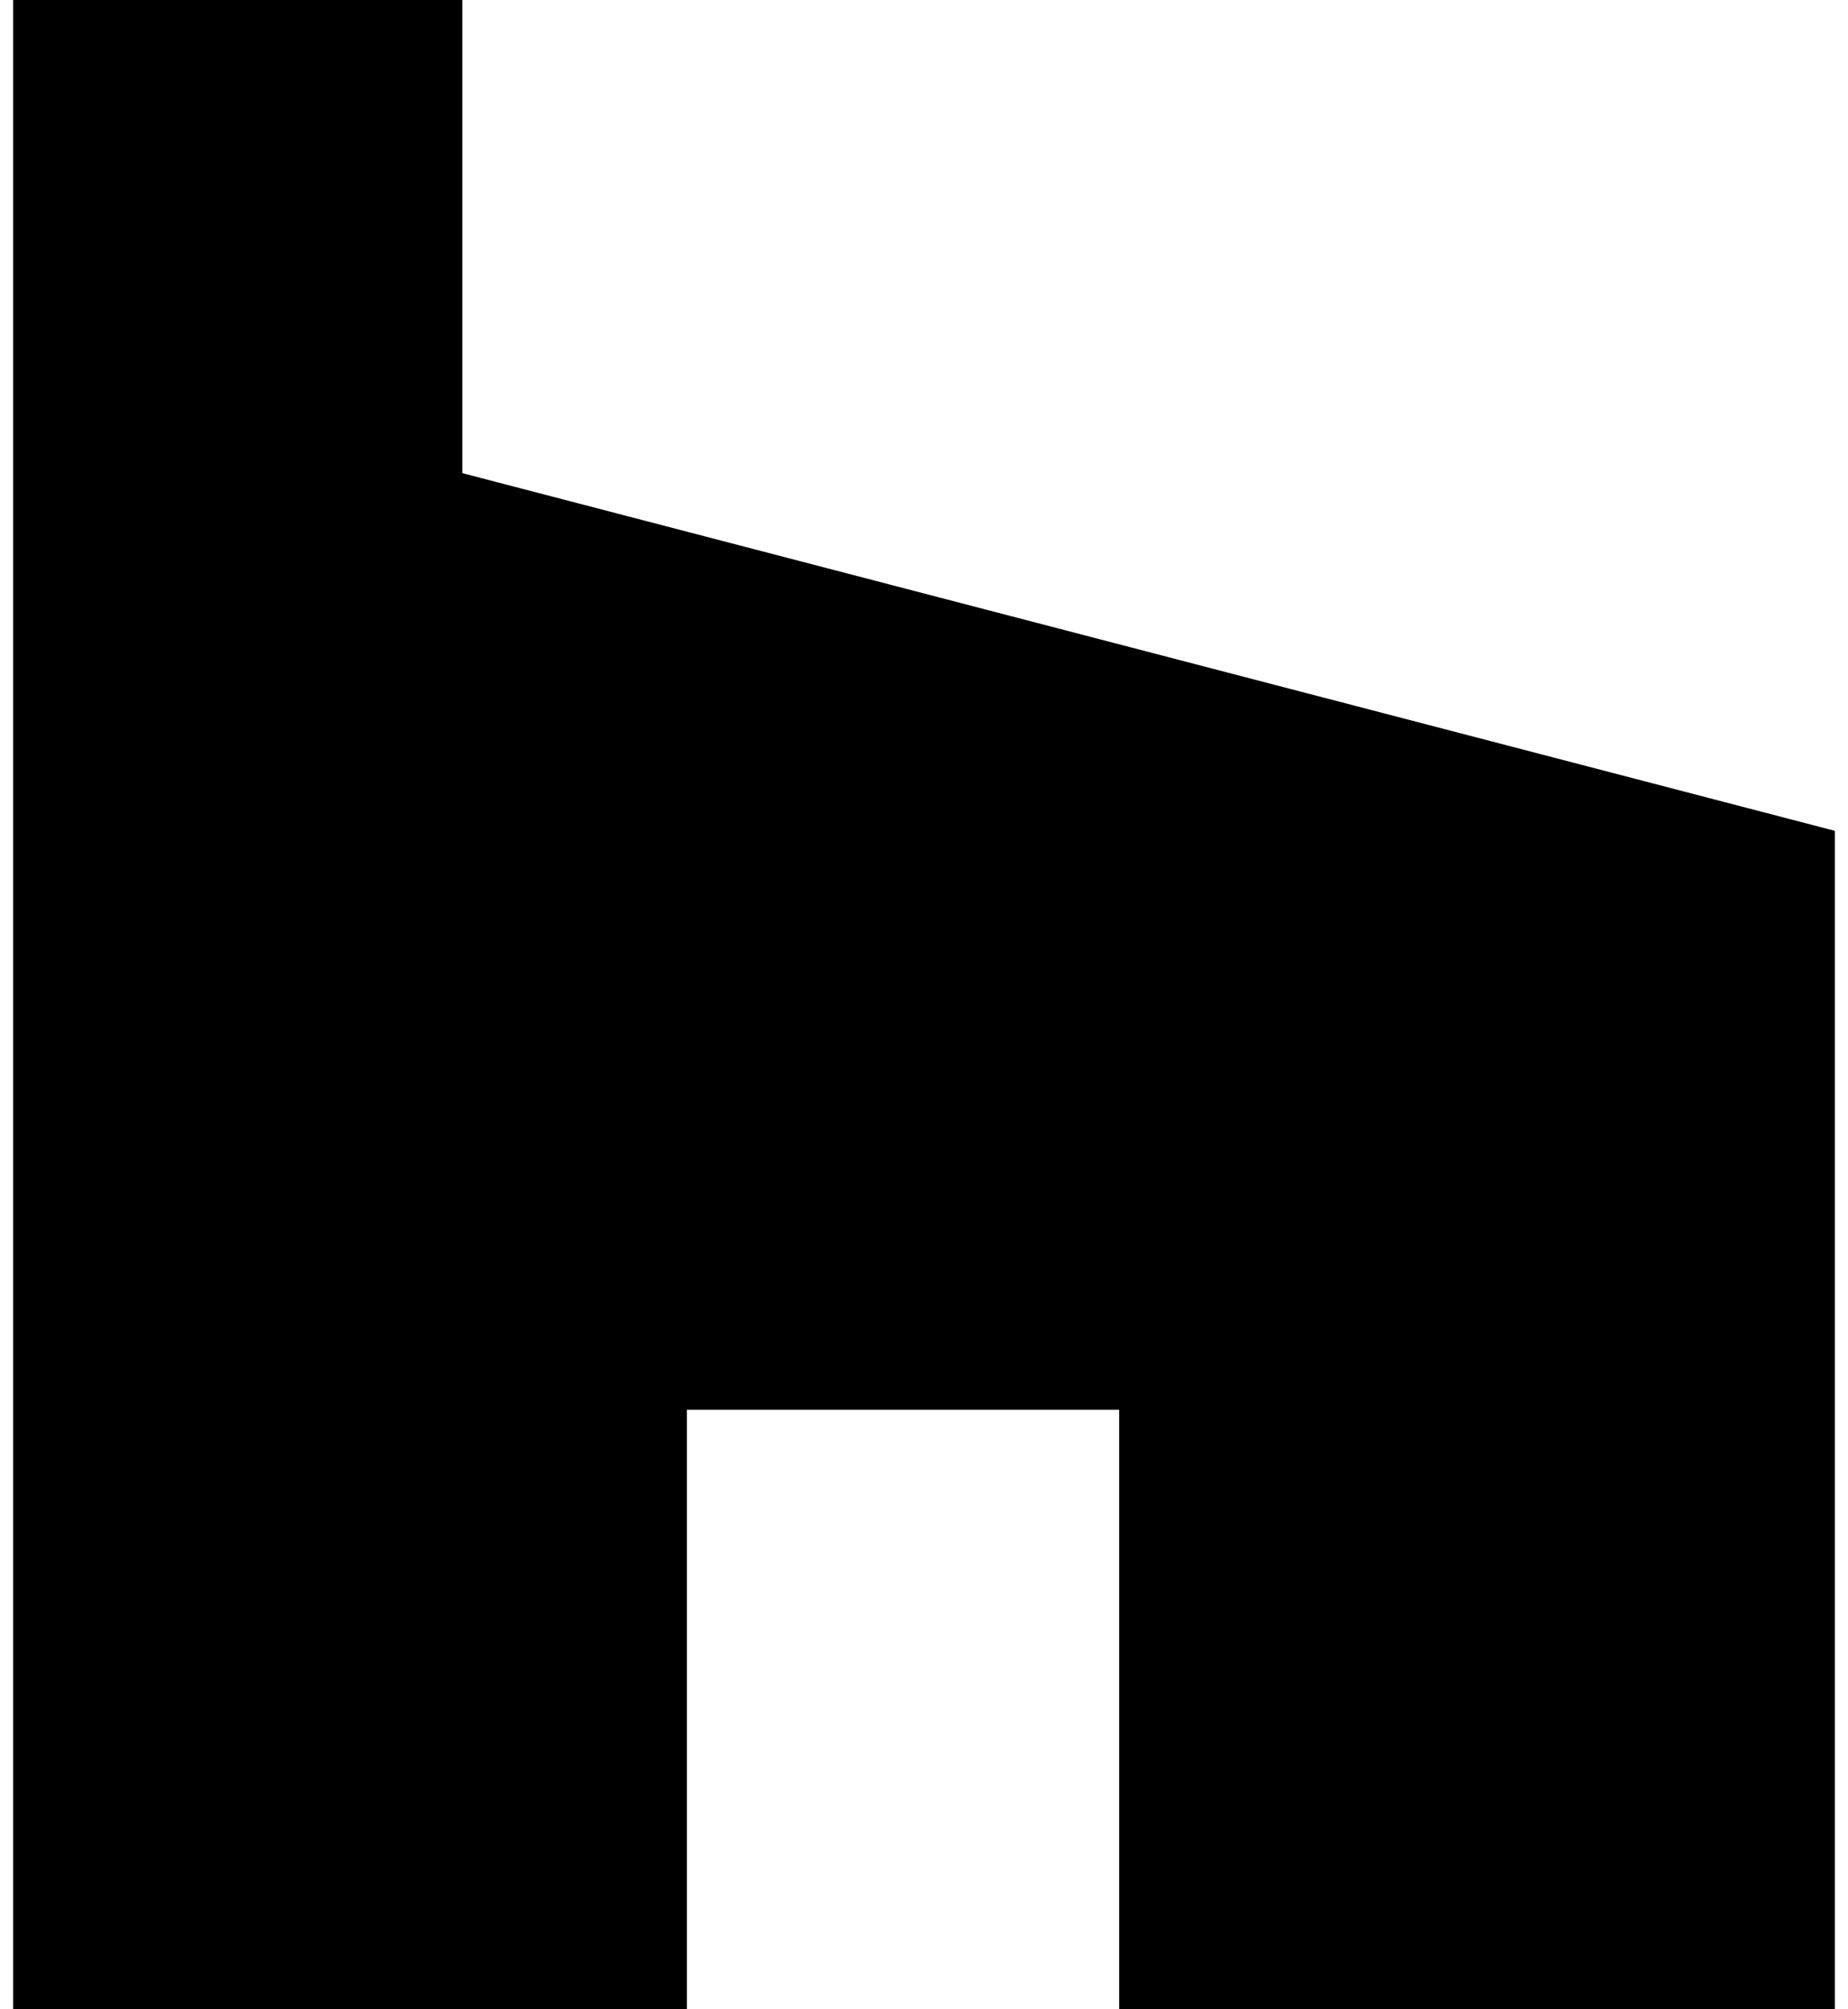 <?xml version="1.0" encoding="utf-8"?>
<!-- Generator: Adobe Illustrator 26.3.1, SVG Export Plug-In . SVG Version: 6.00 Build 0)  -->
<svg version="1.1" id="Layer_1" xmlns="http://www.w3.org/2000/svg" xmlns:xlink="http://www.w3.org/1999/xlink" x="0px" y="0px"
	 width="46px" height="50px" viewBox="0 0 46 50" style="enable-background:new 0 0 46 50;" xml:space="preserve">
<polygon points="11.508,11.774 11.508,0 0.326,0 0.326,8.861 0.326,35.08 0.326,50 
	5.917,50 11.508,50 17.098,50 17.098,35.08 27.858,35.08 27.858,50 45.674,50 
	45.674,35.08 45.674,20.675 "/>
</svg>
